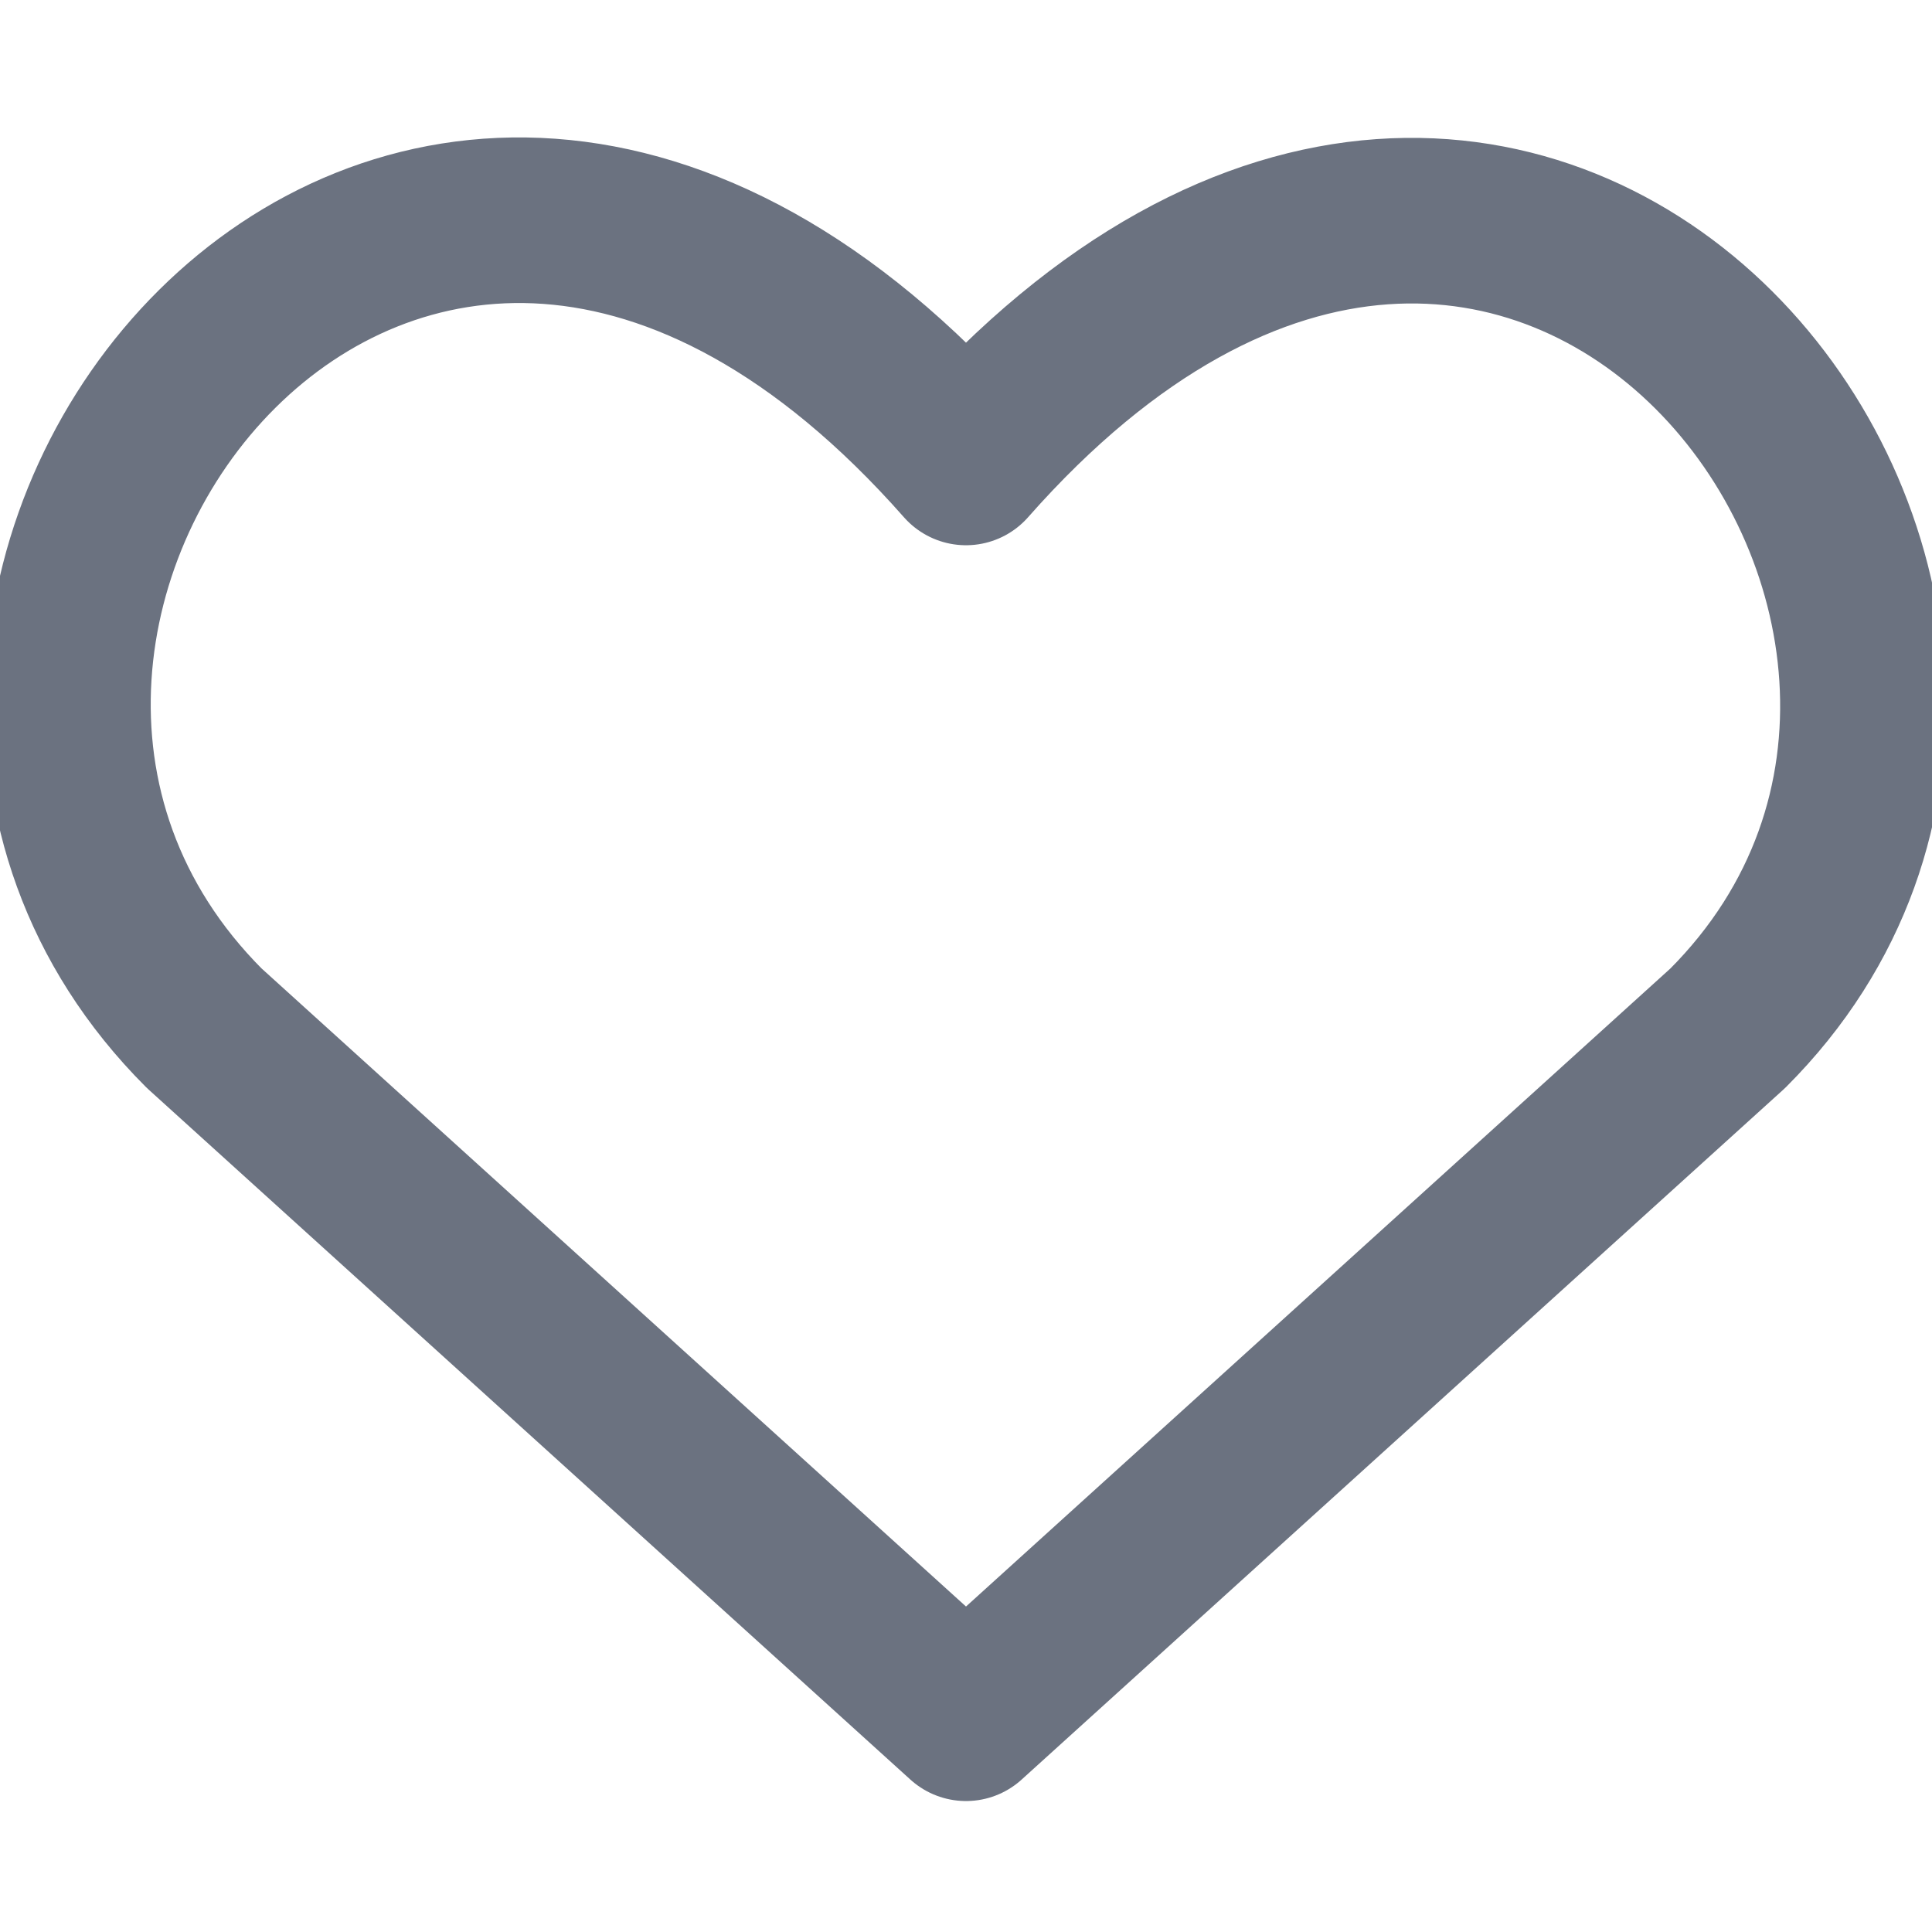 <svg width="14" height="14" viewBox="0 0 14 14" fill="none" xmlns="http://www.w3.org/2000/svg">
<g clip-path="url(#clip0_1156_9552)">
<path d="M7 12.451L1.48 7.451C-1.52 4.451 2.89 -1.309 7 3.351C11.11 -1.309 15.5 4.471 12.52 7.451L7 12.451Z" stroke="#6B7280" stroke-width="1.2" stroke-linecap="round" stroke-linejoin="round"/>
</g>
<defs>
<clipPath id="clip0_1156_9552">
<rect width="14" height="14" fill="white"/>
</clipPath>
</defs>
</svg>
